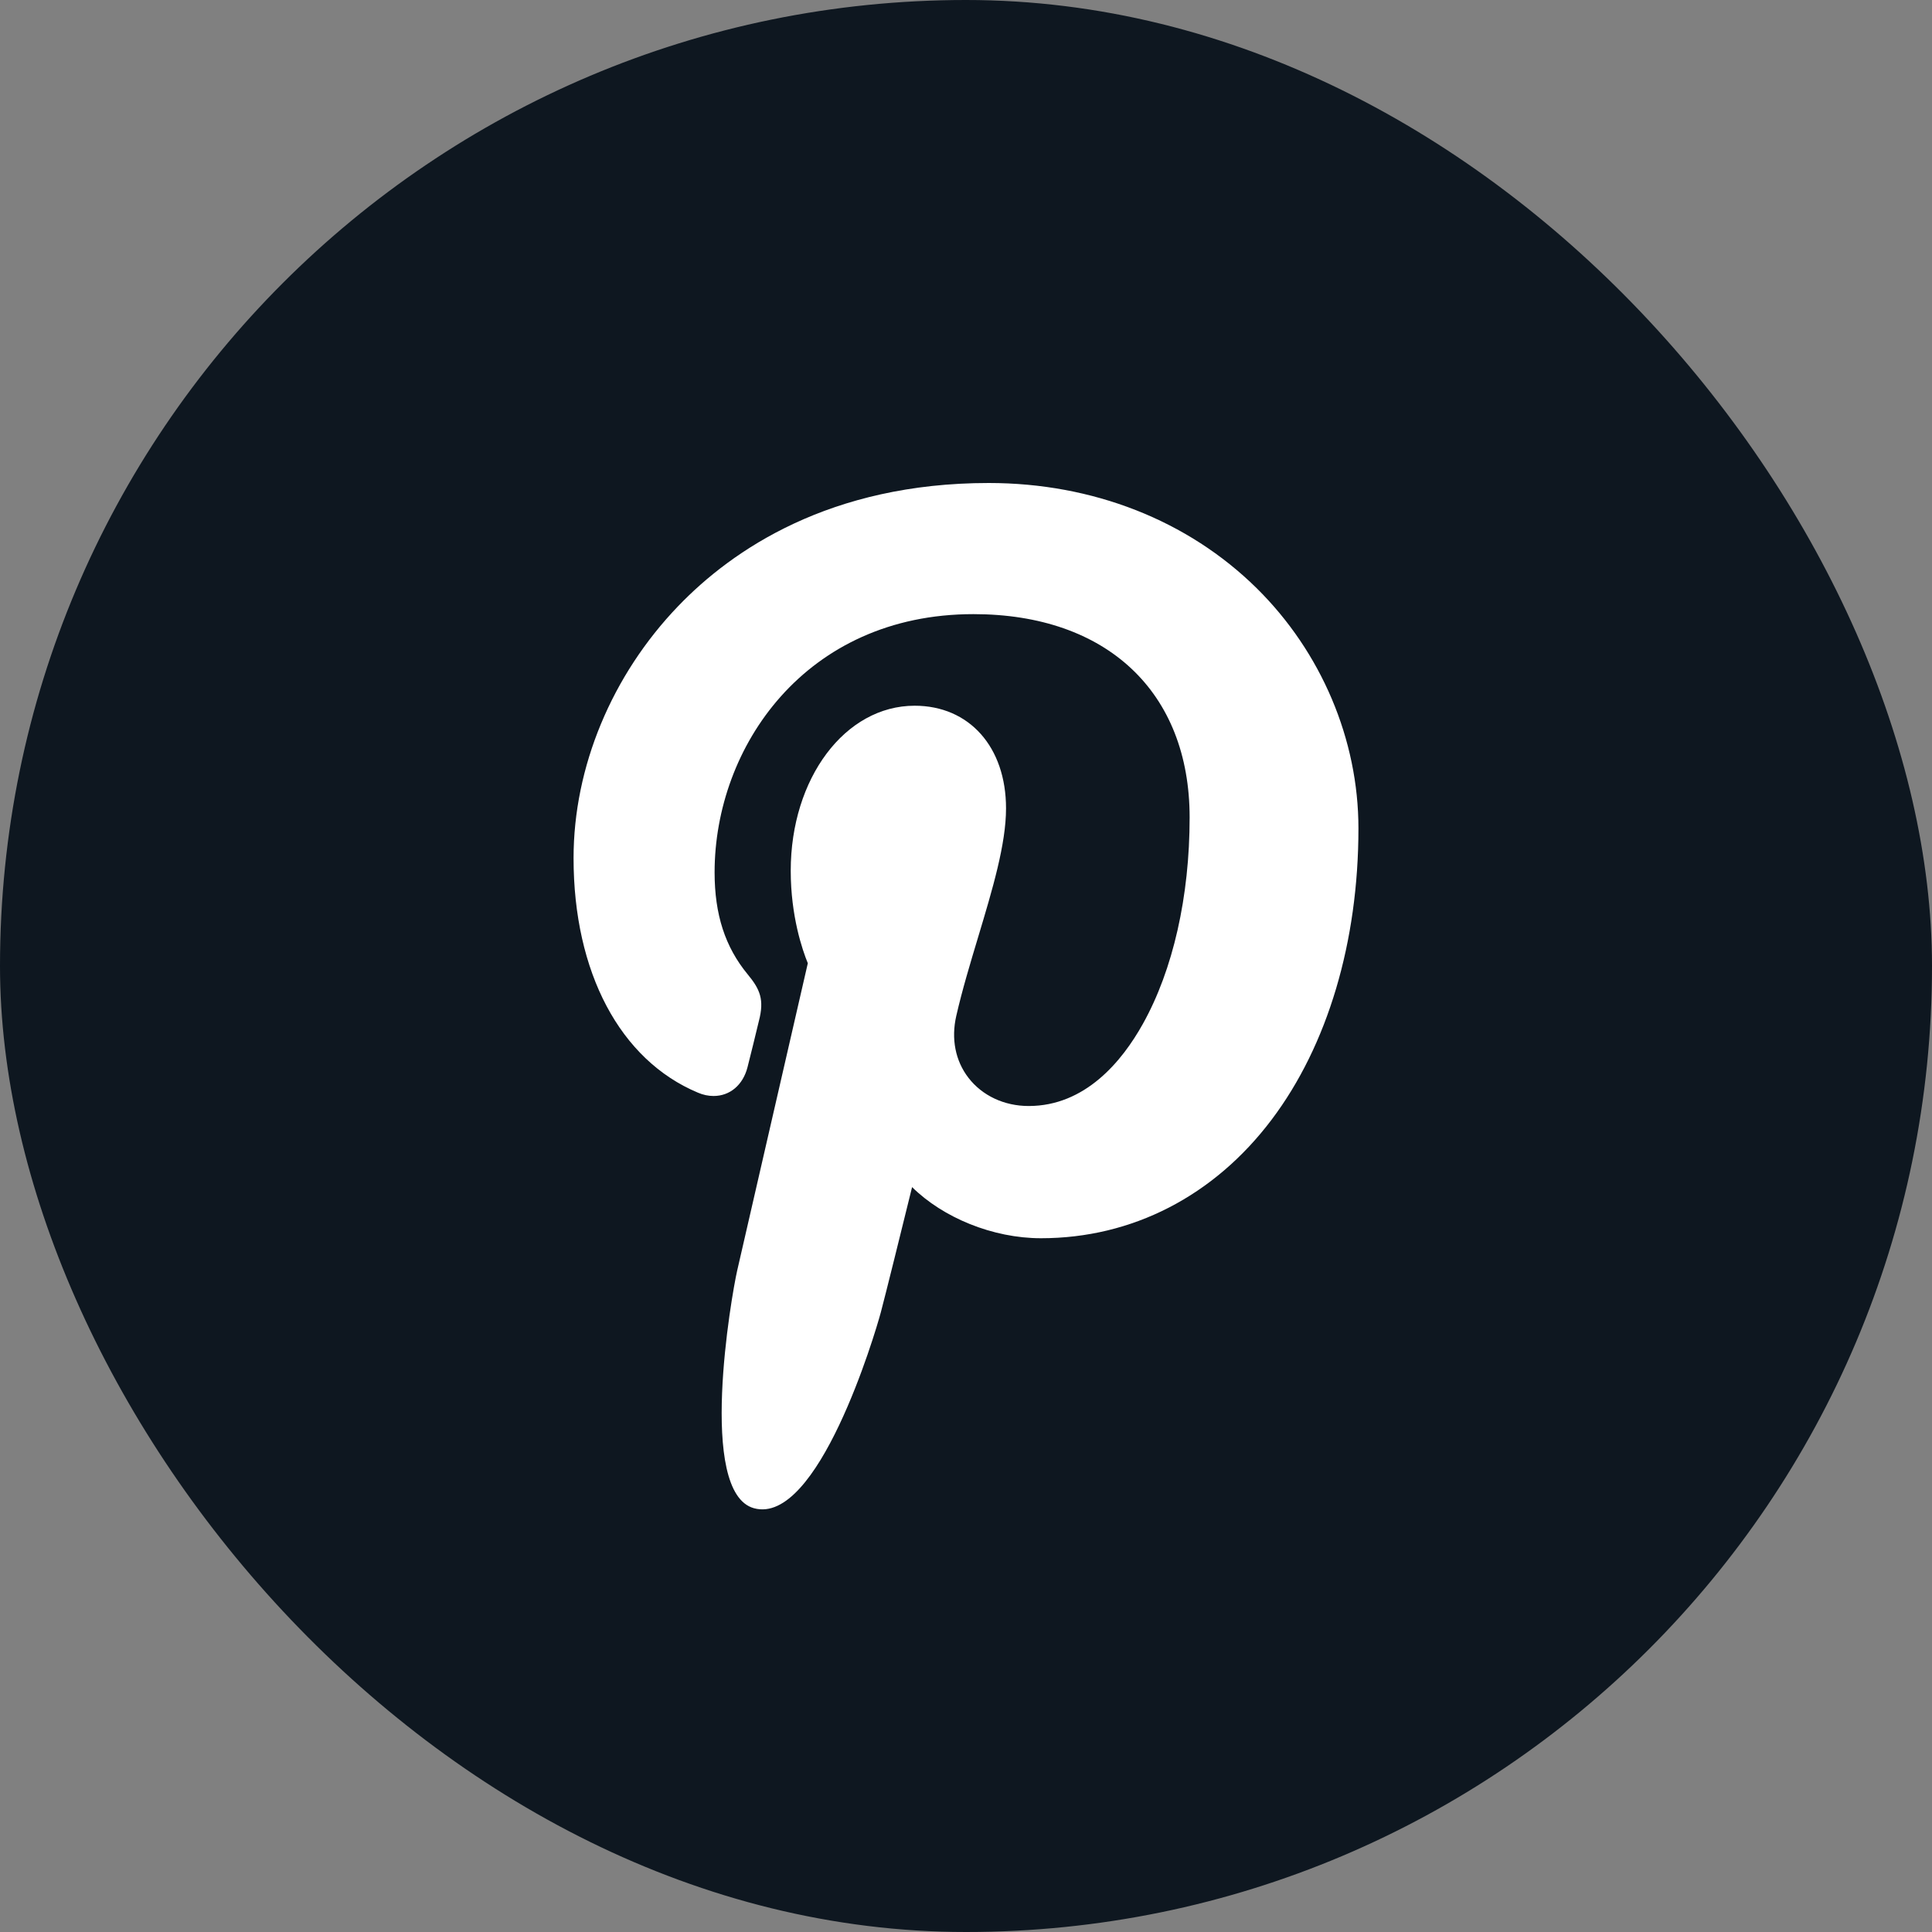 <svg width="32" height="32" viewBox="0 0 32 32" fill="none" xmlns="http://www.w3.org/2000/svg">
<rect x="0" y="0" width="32" height="32" fill="#808080" stroke="none"/>
<rect width="32" height="32" rx="16" fill="#0E1720"/>
<path d="M20.814 9.742C19.675 8.619 18.1 8 16.377 8C13.746 8 12.128 9.108 11.234 10.038C10.132 11.184 9.5 12.706 9.5 14.213C9.5 16.105 10.27 17.558 11.56 18.098C11.646 18.135 11.733 18.153 11.819 18.153C12.091 18.153 12.306 17.97 12.381 17.677C12.425 17.508 12.526 17.093 12.569 16.913C12.663 16.556 12.588 16.385 12.383 16.137C12.01 15.684 11.836 15.147 11.836 14.449C11.836 12.375 13.338 10.172 16.123 10.172C18.332 10.172 19.704 11.462 19.704 13.54C19.704 14.851 19.429 16.064 18.93 16.958C18.584 17.579 17.974 18.319 17.038 18.319C16.633 18.319 16.269 18.148 16.04 17.851C15.823 17.569 15.752 17.205 15.839 16.826C15.937 16.397 16.072 15.95 16.202 15.518C16.439 14.729 16.663 13.984 16.663 13.389C16.663 12.372 16.054 11.689 15.149 11.689C13.998 11.689 13.097 12.89 13.097 14.423C13.097 15.175 13.291 15.738 13.38 15.954C13.235 16.585 12.373 20.337 12.21 21.045C12.115 21.458 11.546 24.721 12.488 24.981C13.547 25.273 14.493 22.096 14.589 21.737C14.667 21.445 14.94 20.34 15.107 19.662C15.618 20.167 16.441 20.509 17.242 20.509C18.751 20.509 20.108 19.811 21.063 18.544C21.99 17.315 22.5 15.602 22.5 13.72C22.5 12.249 21.885 10.799 20.814 9.742Z" fill="white"/>
</svg>
